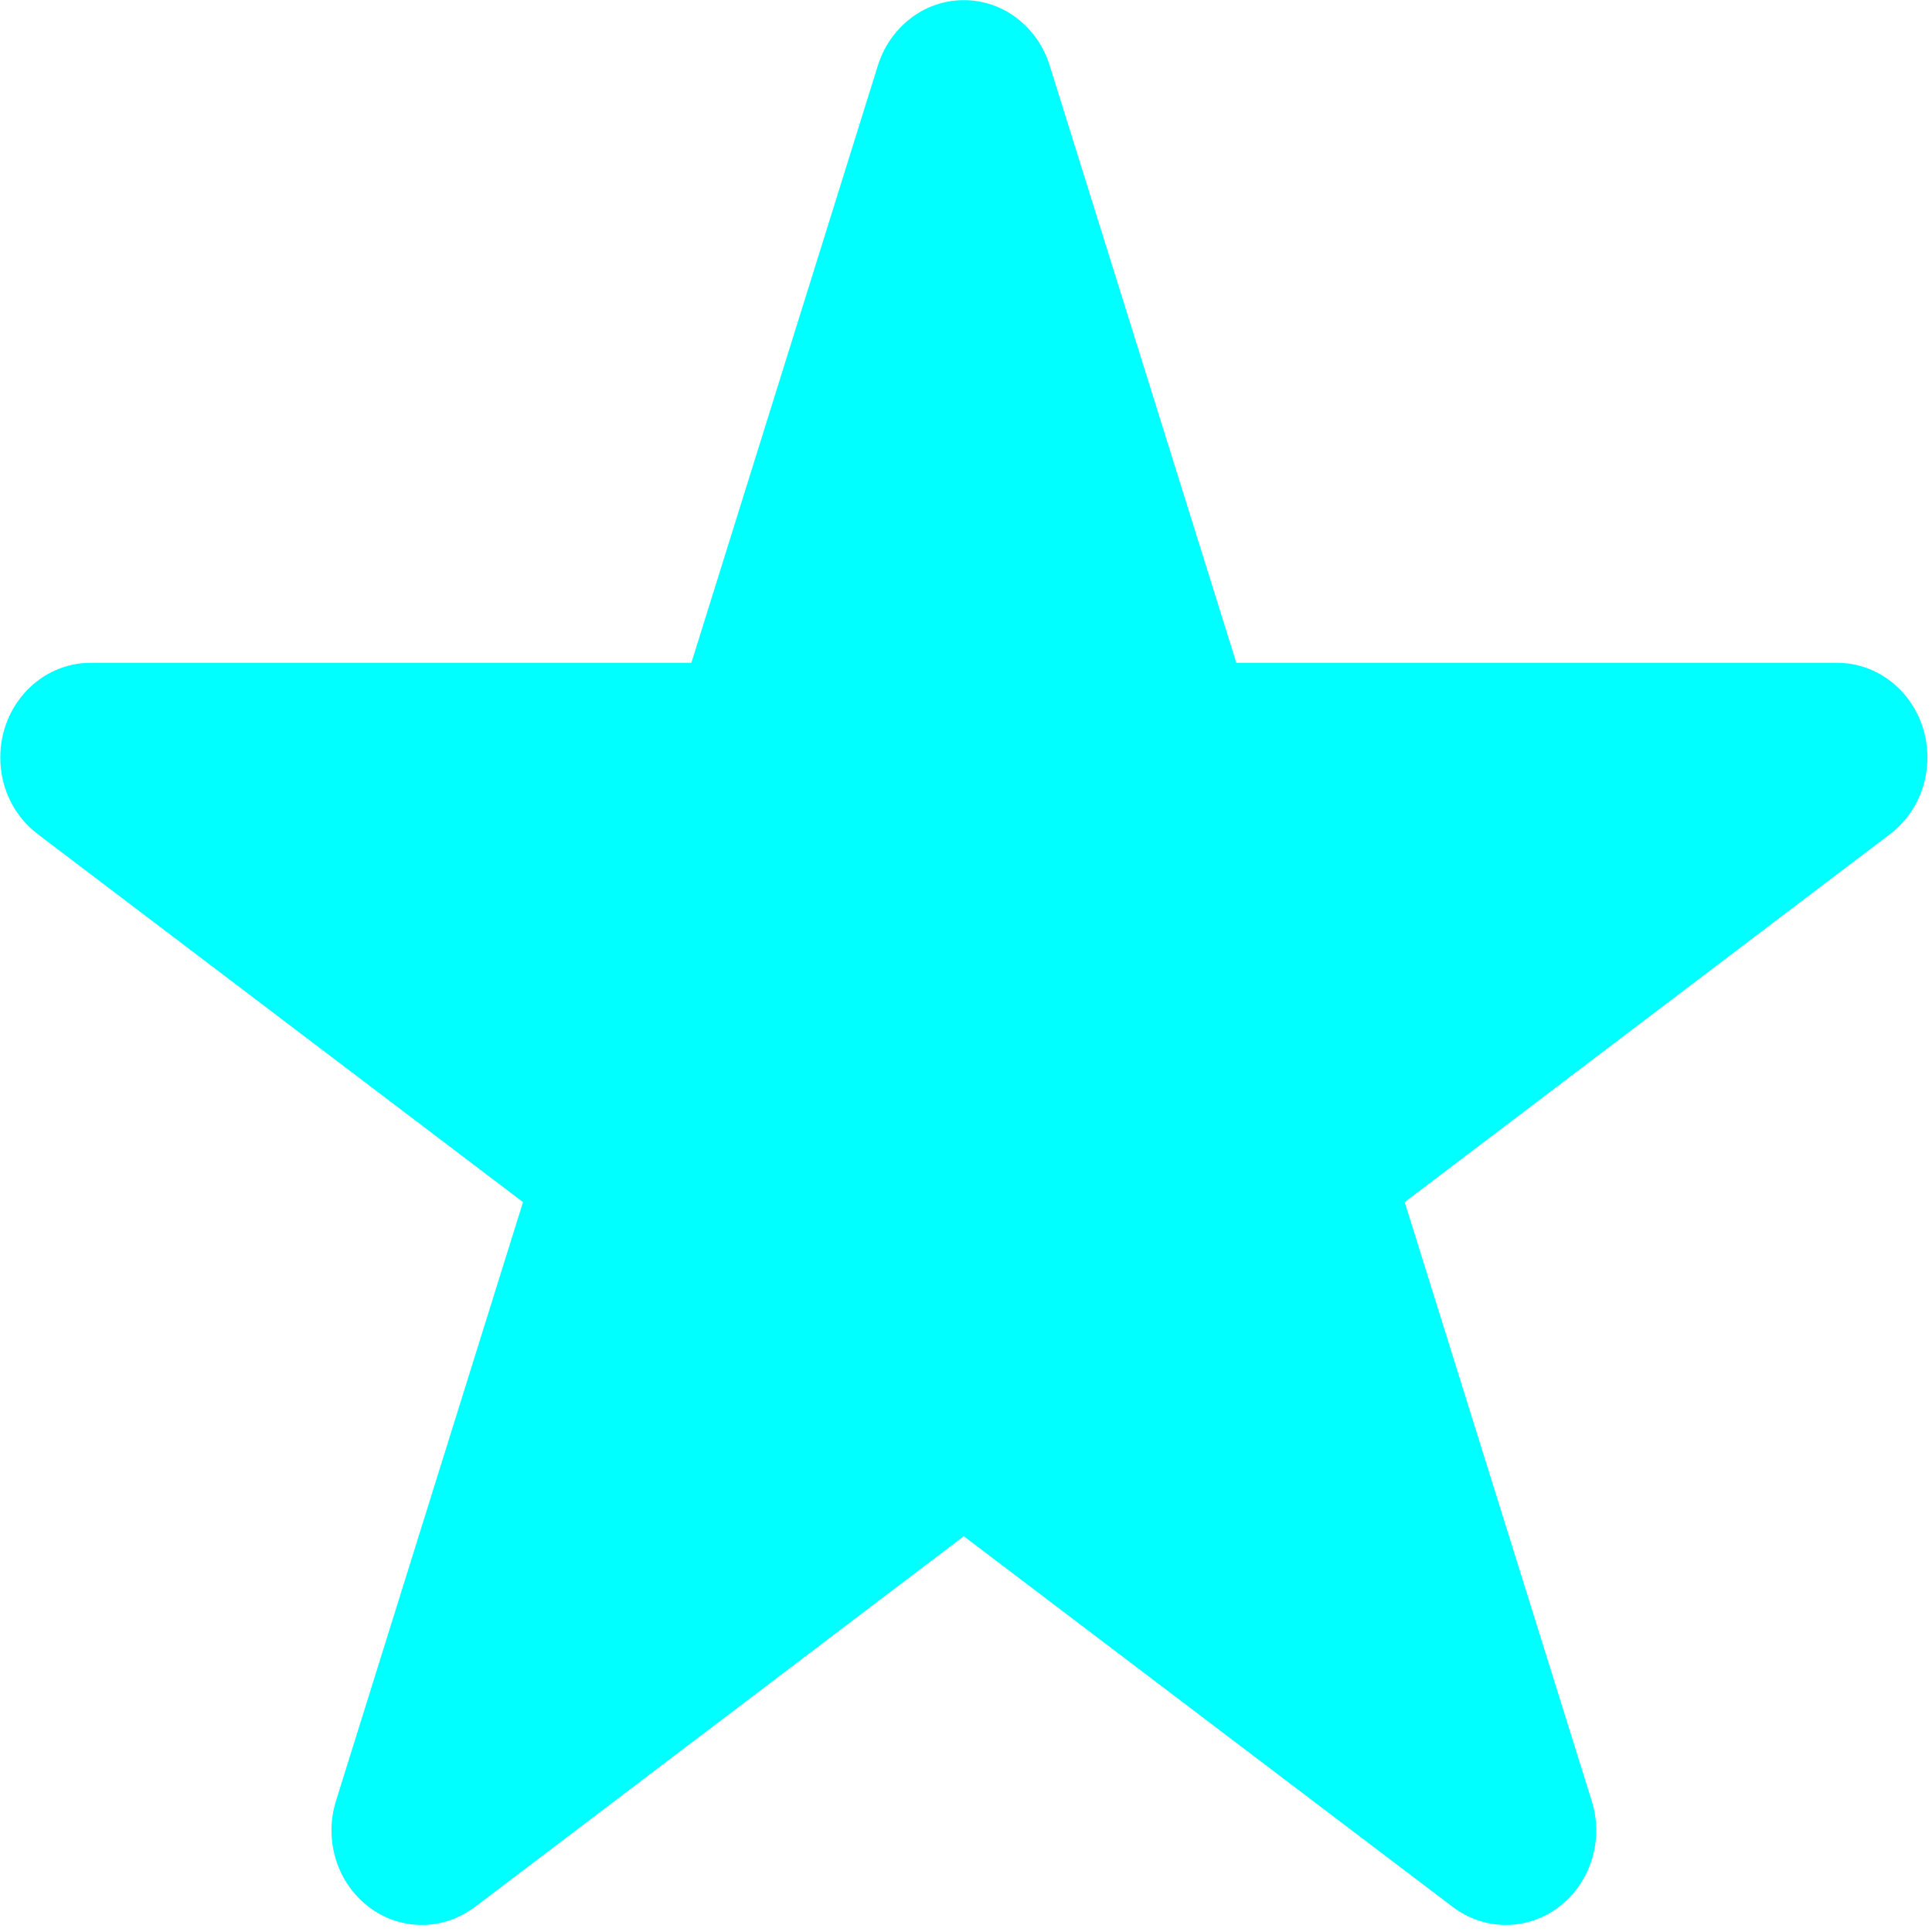 <?xml version="1.0" encoding="UTF-8"?>
<svg width="14px" height="14px" viewBox="0 0 14 14" version="1.1" xmlns="http://www.w3.org/2000/svg" xmlns:xlink="http://www.w3.org/1999/xlink">
    <!-- Generator: Sketch 62 (91390) - https://sketch.com -->
    <title>864A8155-52A2-4ADD-B594-57BA54997A49</title>
    <desc>Created with Sketch.</desc>
    <g id="控件" stroke="none" stroke-width="1" fill="none" fill-rule="evenodd">
        <g id="nav_Recommended_pre" fill="#00FFFF" fill-rule="nonzero">
            <g id="nav_recommend_pre">
                <path d="M13.696,6.044 L13.696,6.044 L10.179,8.711 L11.534,13.049 C11.555,13.116 11.567,13.188 11.567,13.263 C11.567,13.642 11.274,13.949 10.912,13.949 C10.768,13.949 10.636,13.9 10.528,13.819 L10.528,13.819 L6.984,11.132 L3.441,13.819 L3.44,13.819 C3.332,13.9 3.2,13.949 3.057,13.949 C2.695,13.949 2.402,13.642 2.402,13.263 C2.402,13.188 2.414,13.116 2.435,13.049 L3.79,8.711 L0.273,6.044 L0.273,6.044 C0.109,5.92 0.002,5.718 0.002,5.489 C0.002,5.11 0.295,4.803 0.657,4.803 L0.657,4.803 L5.01,4.803 L6.358,0.486 C6.441,0.205 6.69,0.001 6.984,0.001 C7.279,0.001 7.528,0.205 7.61,0.486 L8.959,4.803 L13.312,4.803 L13.312,4.803 C13.674,4.803 13.967,5.11 13.967,5.489 C13.967,5.718 13.86,5.92 13.696,6.044 Z" id="路径"></path>
            </g>
        </g>
    </g>
</svg>